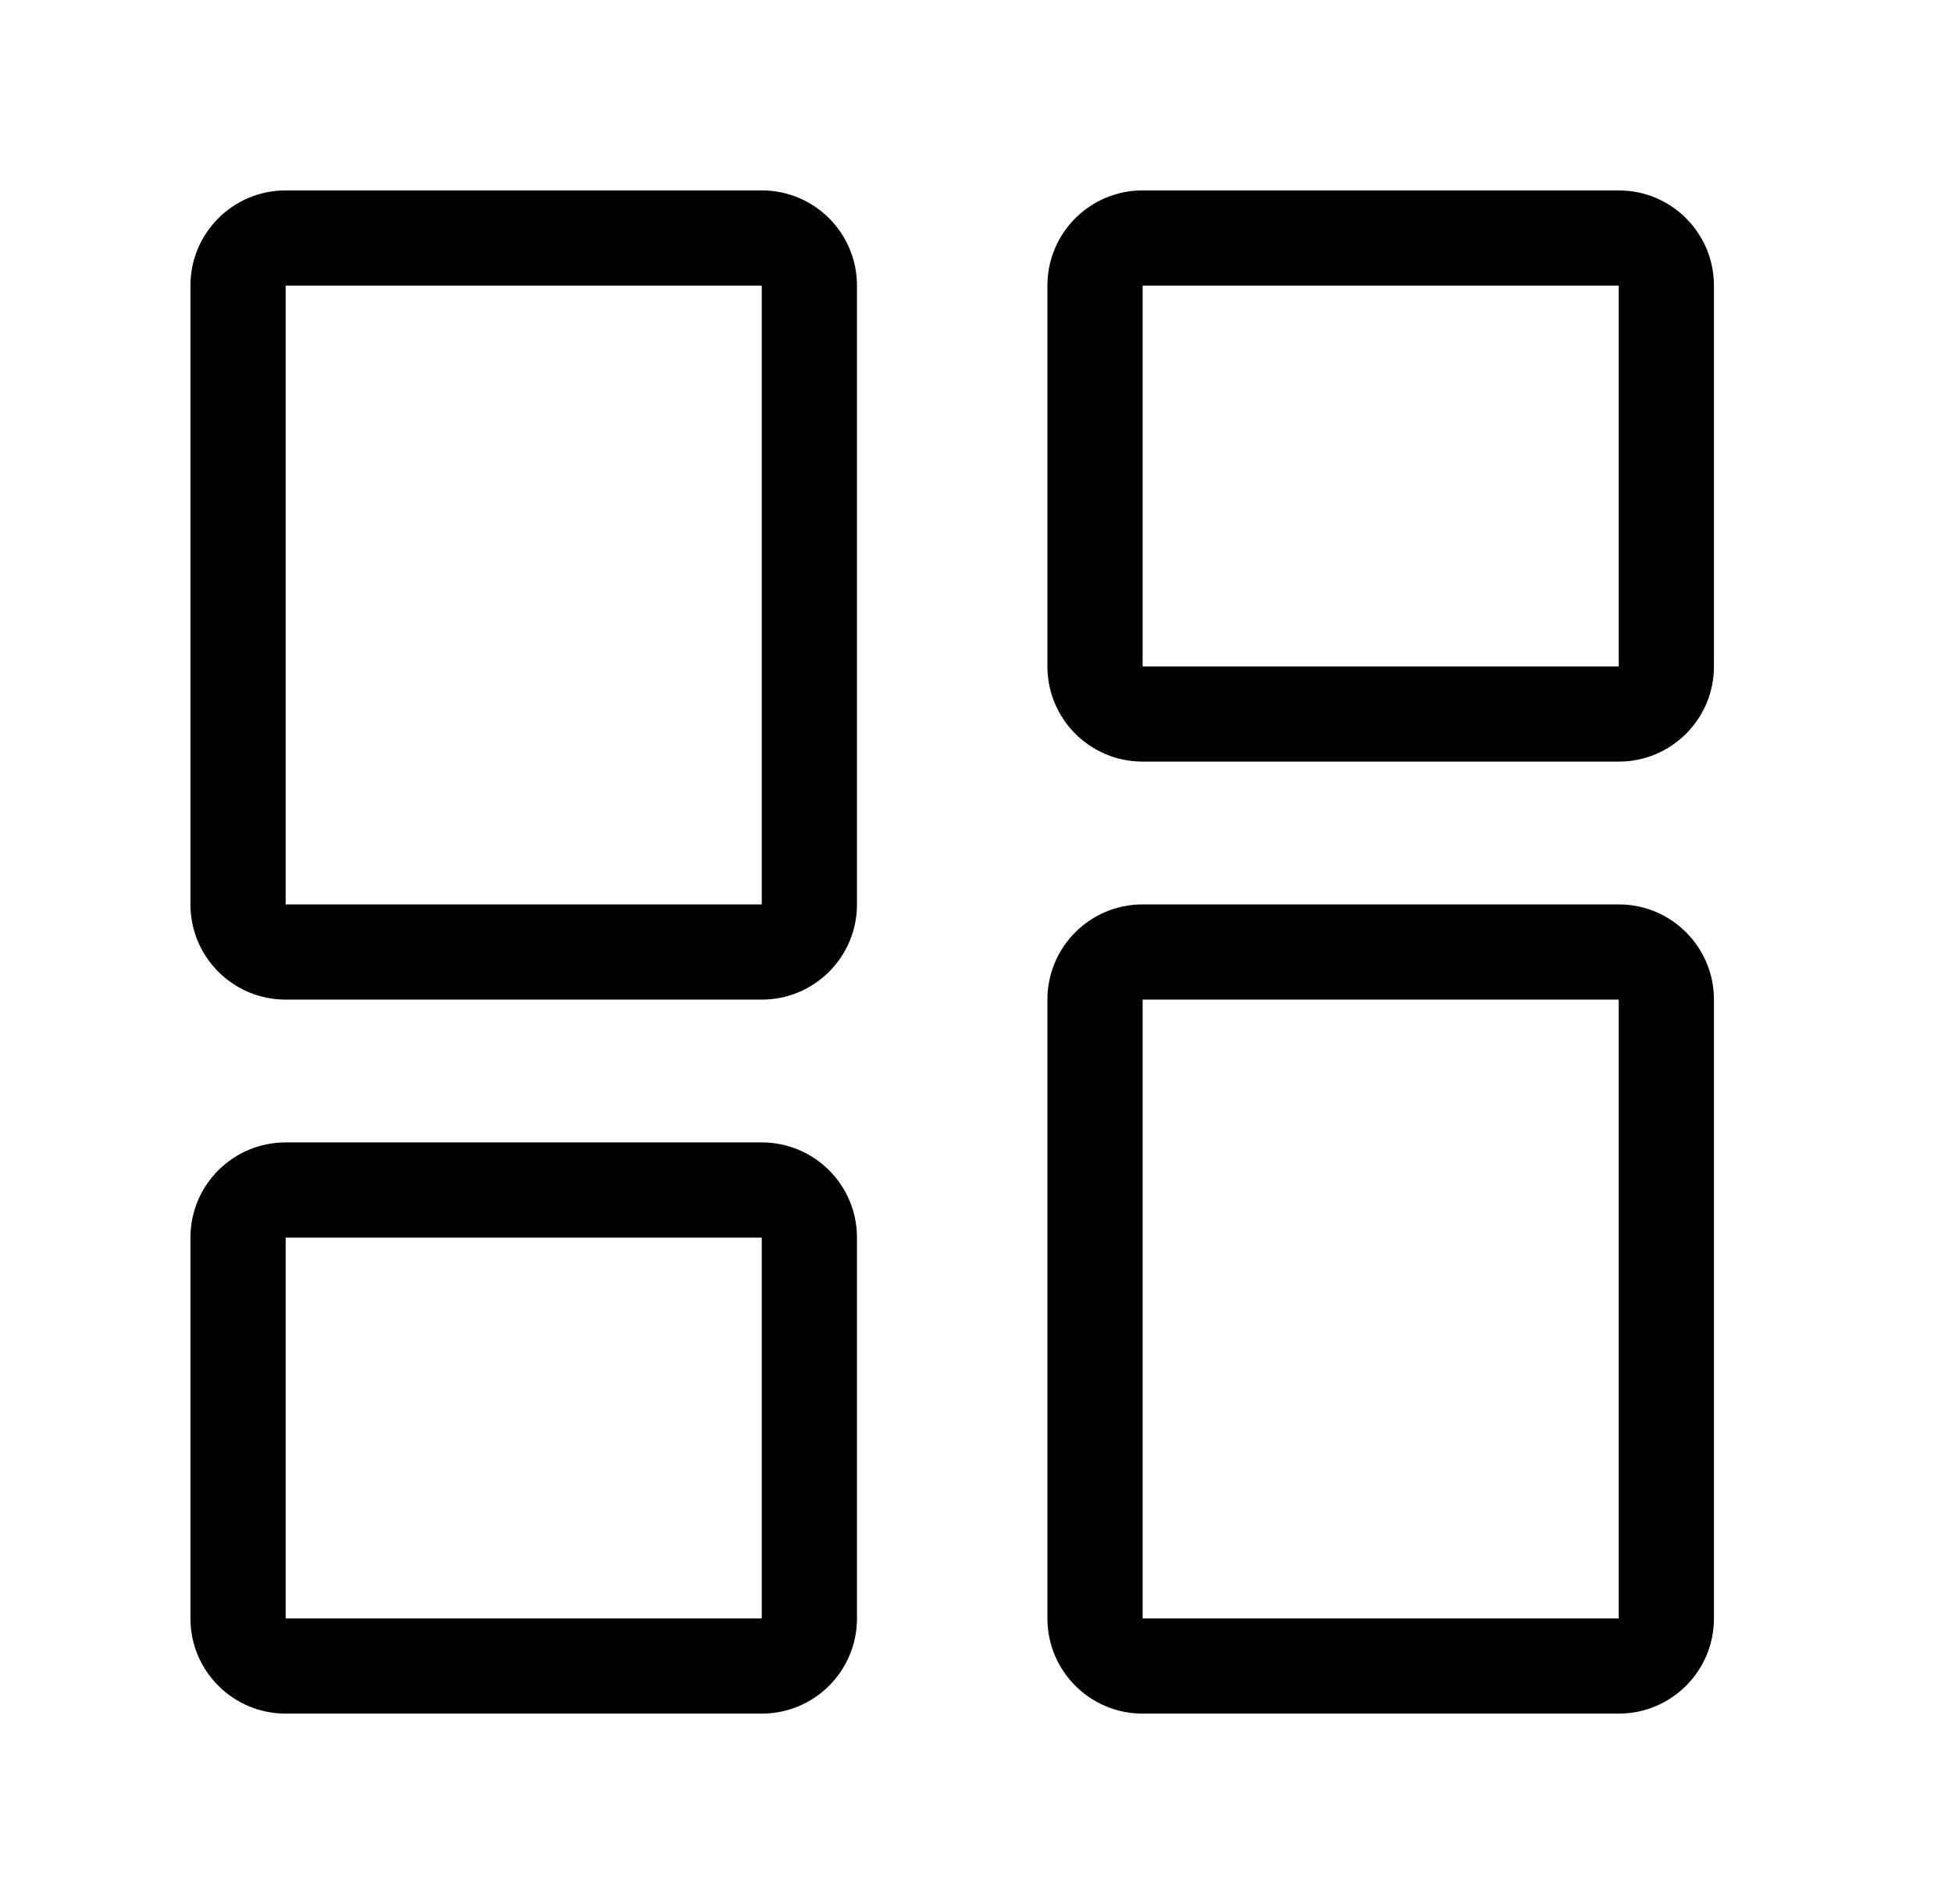 <?xml version="1.0" encoding="UTF-8"?>
<svg width="41px" height="40px" viewBox="0 0 41 40" version="1.1" xmlns="http://www.w3.org/2000/svg" xmlns:xlink="http://www.w3.org/1999/xlink">
    <path d="M6,4 L16,4 C17.105,4 18,4.895 18,6 L18,19 C18,20.105 17.105,21 16,21 L6,21 C4.895,21 4,20.105 4,19 L4,6 C4,4.895 4.895,4 6,4 Z M6,6 L6,19 L16,19 L16,6 L6,6 Z M24,19 L34,19 C35.105,19 36,19.895 36,21 L36,34 C36,35.105 35.105,36 34,36 L24,36 C22.895,36 22,35.105 22,34 L22,21 C22,19.895 22.895,19 24,19 Z M24,21 L24,34 L34,34 L34,21 L24,21 Z M6,24 L16,24 C17.105,24 18,24.895 18,26 L18,34 C18,35.105 17.105,36 16,36 L6,36 C4.895,36 4,35.105 4,34 L4,26 C4,24.895 4.895,24 6,24 Z M6,26 L6,34 L16,34 L16,26 L6,26 Z M24,4 L34,4 C35.105,4 36,4.895 36,6 L36,14 C36,15.105 35.105,16 34,16 L24,16 C22.895,16 22,15.105 22,14 L22,6 C22,4.895 22.895,4 24,4 Z M24,6 L24,14 L34,14 L34,6 L24,6 Z"></path>
</svg>
